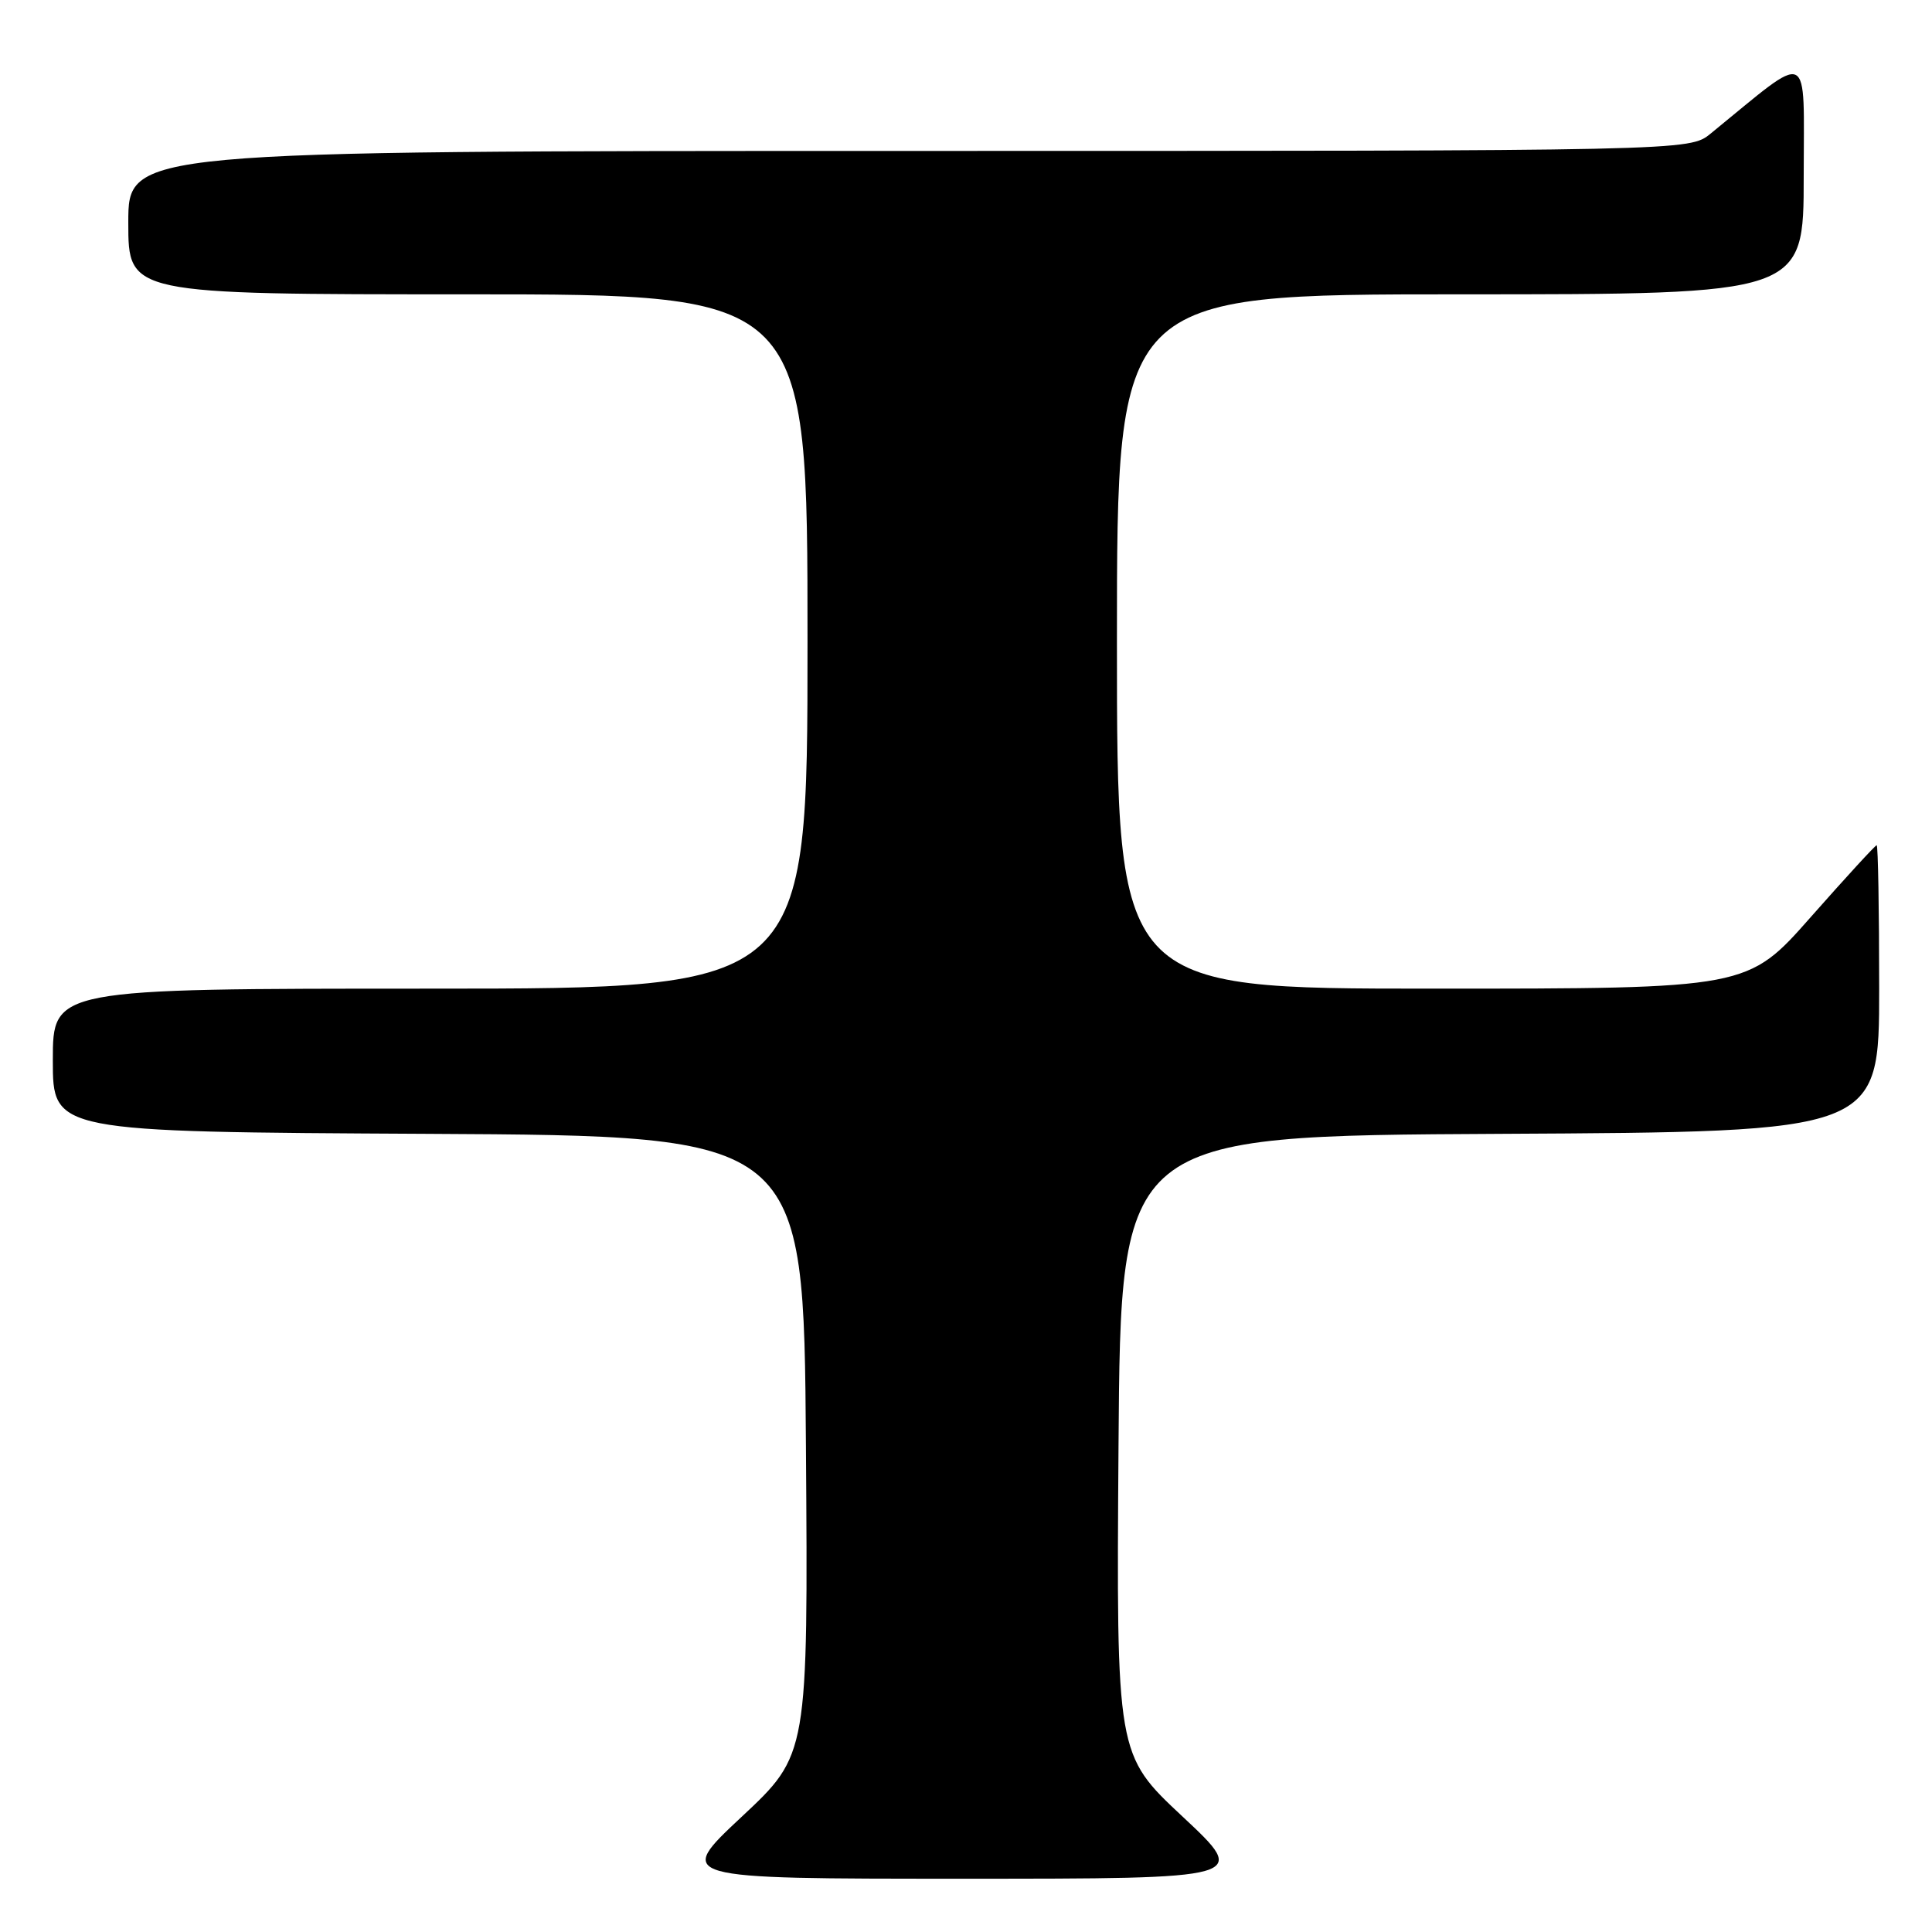<?xml version="1.0" encoding="UTF-8" standalone="no"?>
<!DOCTYPE svg PUBLIC "-//W3C//DTD SVG 1.1//EN" "http://www.w3.org/Graphics/SVG/1.1/DTD/svg11.dtd" >
<svg xmlns="http://www.w3.org/2000/svg" xmlns:xlink="http://www.w3.org/1999/xlink" version="1.1" viewBox="0 0 256 256">
 <g >
 <path fill="currentColor"
d=" M 156.71 240.72 C 147.92 232.50 147.92 232.50 148.21 191.50 C 148.50 150.50 148.50 150.50 198.75 150.24 C 249.00 149.98 249.00 149.98 249.00 130.99 C 249.00 120.55 248.85 112.00 248.67 112.00 C 248.48 112.00 244.56 116.28 239.95 121.50 C 231.57 131.00 231.57 131.00 189.78 131.00 C 148.00 131.00 148.00 131.00 148.00 85.00 C 148.00 39.00 148.00 39.00 193.50 39.00 C 239.00 39.00 239.00 39.00 239.00 23.38 C 239.00 6.10 240.22 6.66 226.67 17.70 C 223.85 20.00 223.85 20.00 120.42 20.00 C 17.00 20.00 17.00 20.00 17.00 29.50 C 17.00 39.00 17.00 39.00 62.00 39.00 C 107.00 39.00 107.00 39.00 107.00 85.00 C 107.00 131.00 107.00 131.00 57.00 131.00 C 7.00 131.00 7.00 131.00 7.00 140.49 C 7.00 149.98 7.00 149.98 56.75 150.24 C 106.50 150.50 106.50 150.50 106.79 191.50 C 107.08 232.50 107.08 232.50 98.29 240.72 C 89.50 248.94 89.50 248.94 127.50 248.94 C 165.50 248.94 165.50 248.94 156.71 240.72 Z "/>
</g>
</svg>